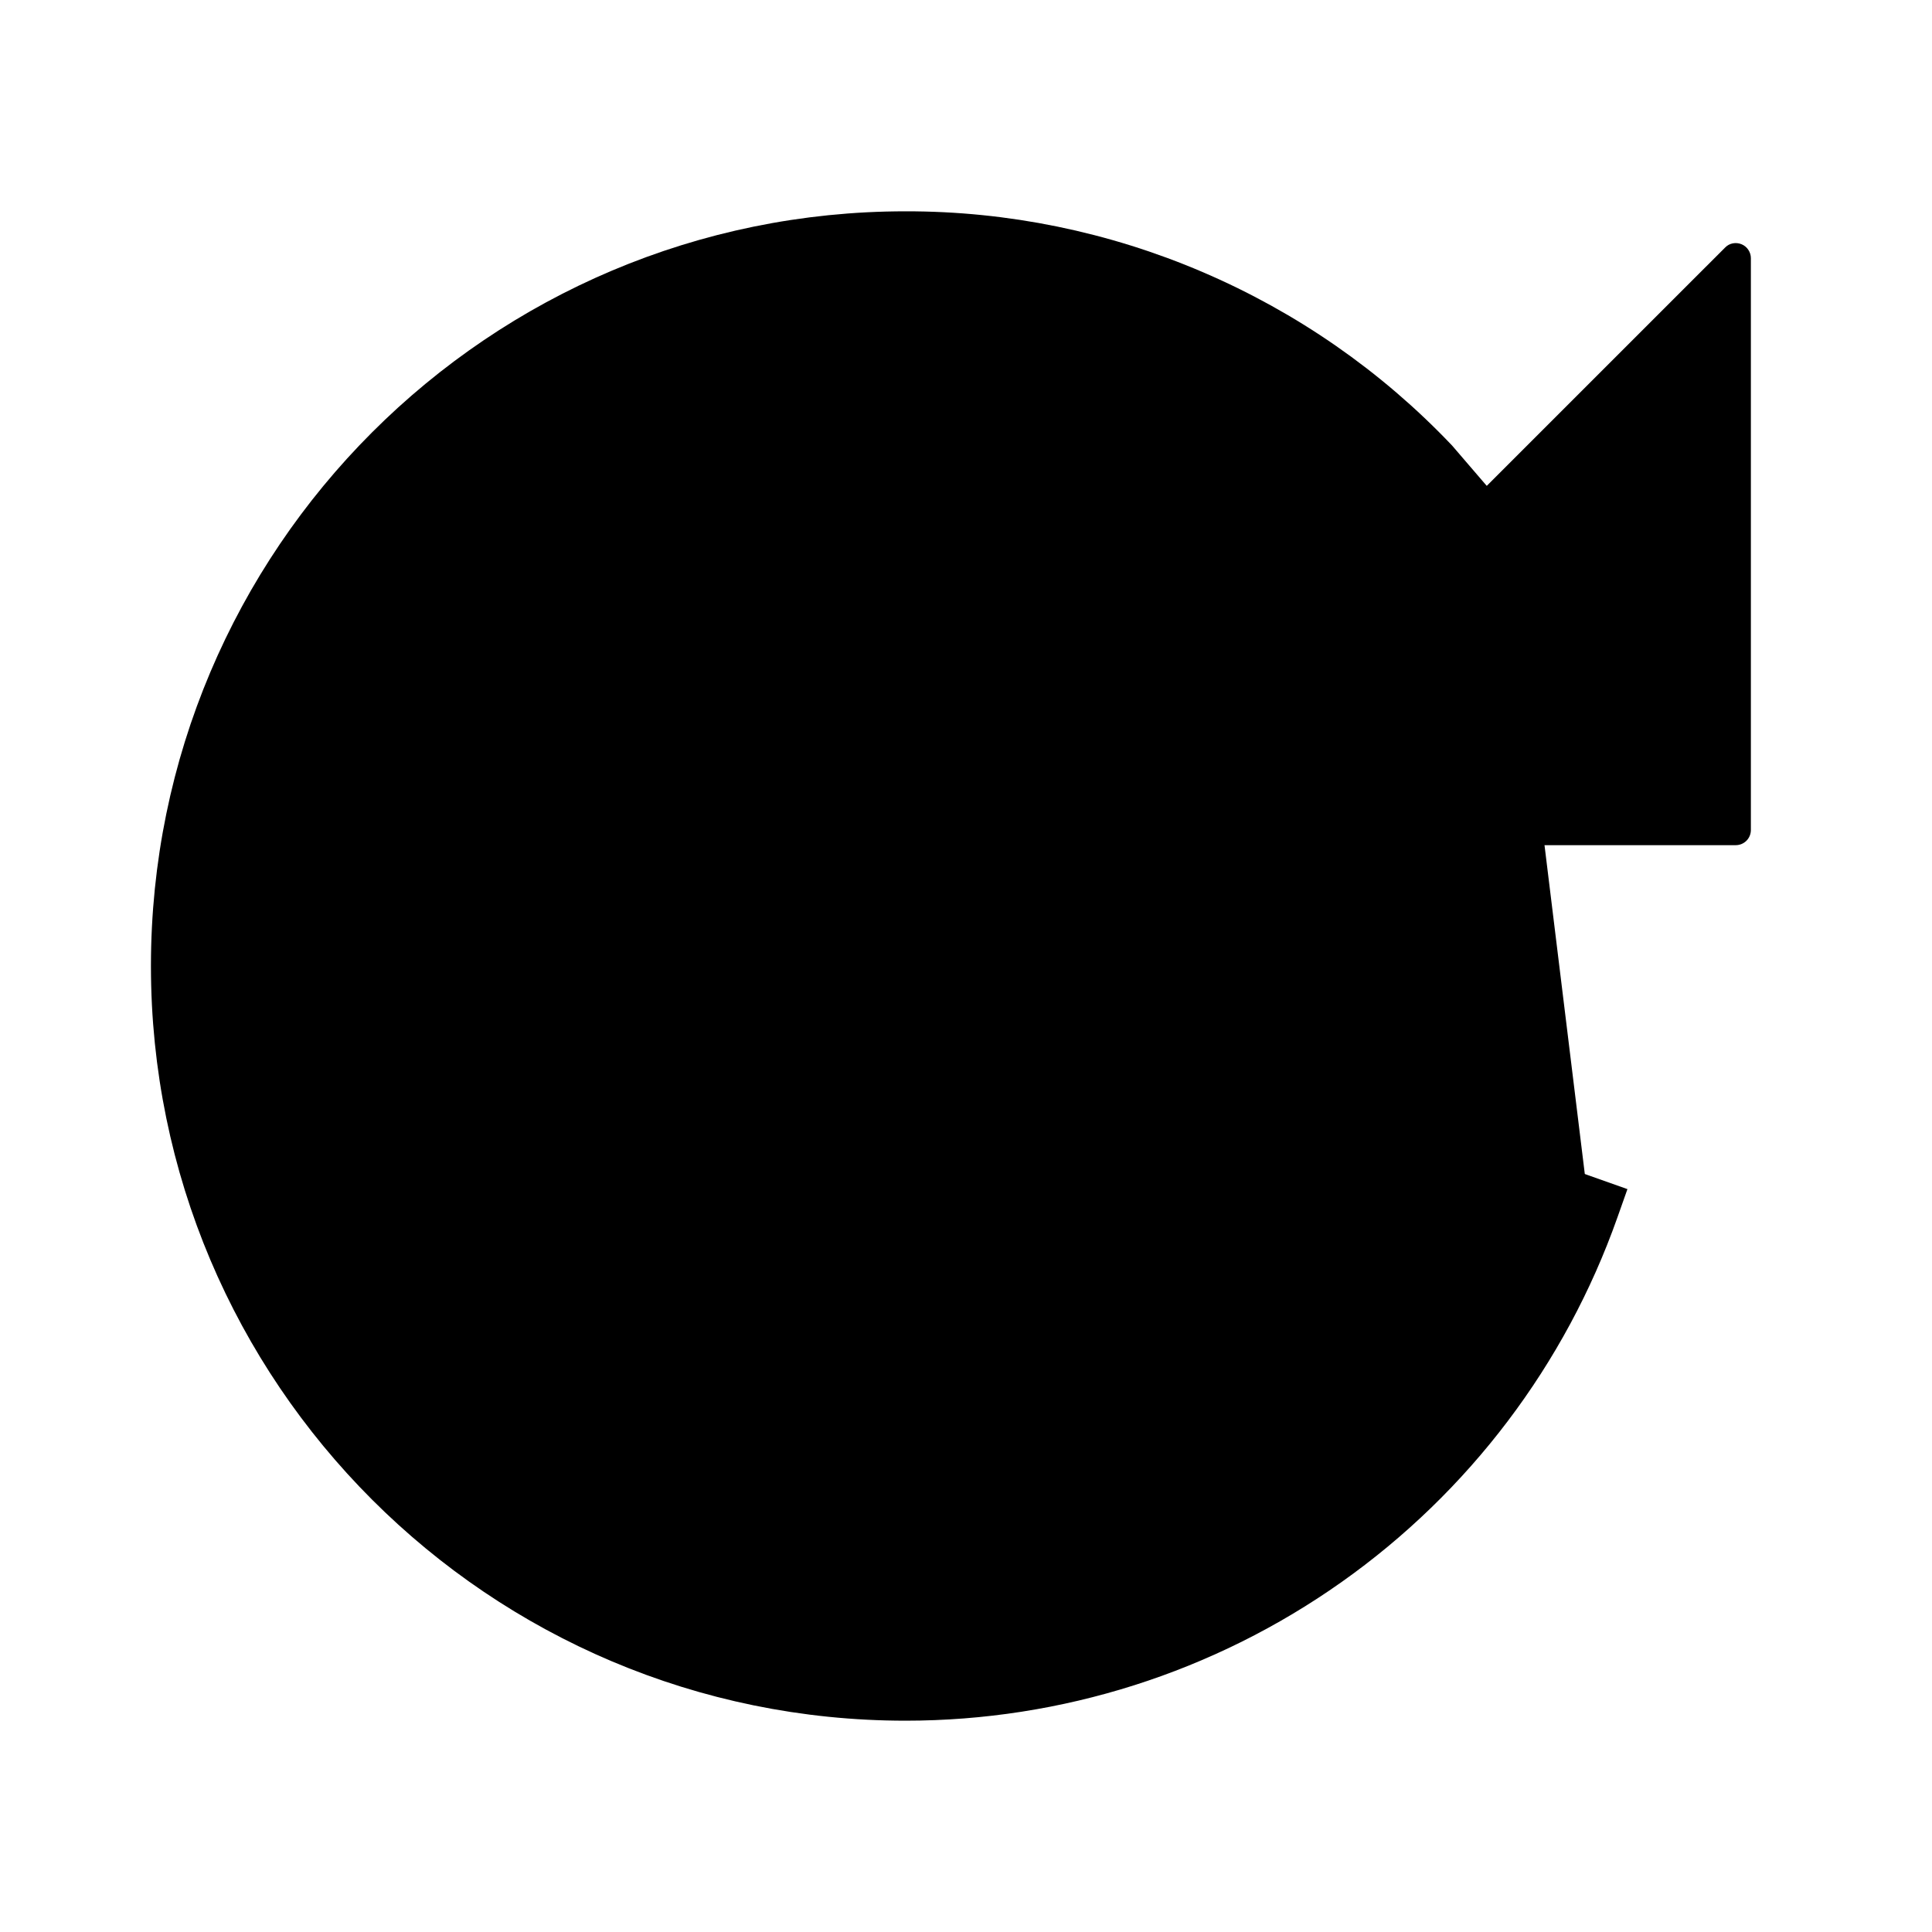 <svg   id="icon--reload-sharp" viewBox="0 0 24 24" fill="#000000" xmlns="http://www.w3.org/2000/svg">
<path d="M18.75 6.938L17.76 5.786C16.921 4.904 15.911 4.203 14.791 3.724C13.672 3.245 12.467 2.998 11.25 3C6.281 3 2.25 7.031 2.25 12C2.25 16.969 6.281 21 11.25 21C13.111 21 14.927 20.423 16.447 19.348C17.967 18.274 19.117 16.755 19.738 15" stroke="#000000" stroke-width="0.75" stroke-miterlimit="10" stroke-linecap="square"/>
<path d="M21.75 3.207V10.311C21.75 10.361 21.73 10.409 21.695 10.444C21.66 10.479 21.612 10.499 21.562 10.499H14.458C14.421 10.499 14.385 10.488 14.354 10.467C14.323 10.446 14.299 10.417 14.285 10.383C14.271 10.349 14.267 10.311 14.274 10.274C14.282 10.238 14.3 10.205 14.326 10.178L21.43 3.075C21.456 3.048 21.489 3.03 21.526 3.023C21.562 3.016 21.6 3.02 21.634 3.034C21.668 3.048 21.698 3.072 21.718 3.103C21.739 3.134 21.75 3.17 21.75 3.207Z" fill="#000000"/>
</svg>
